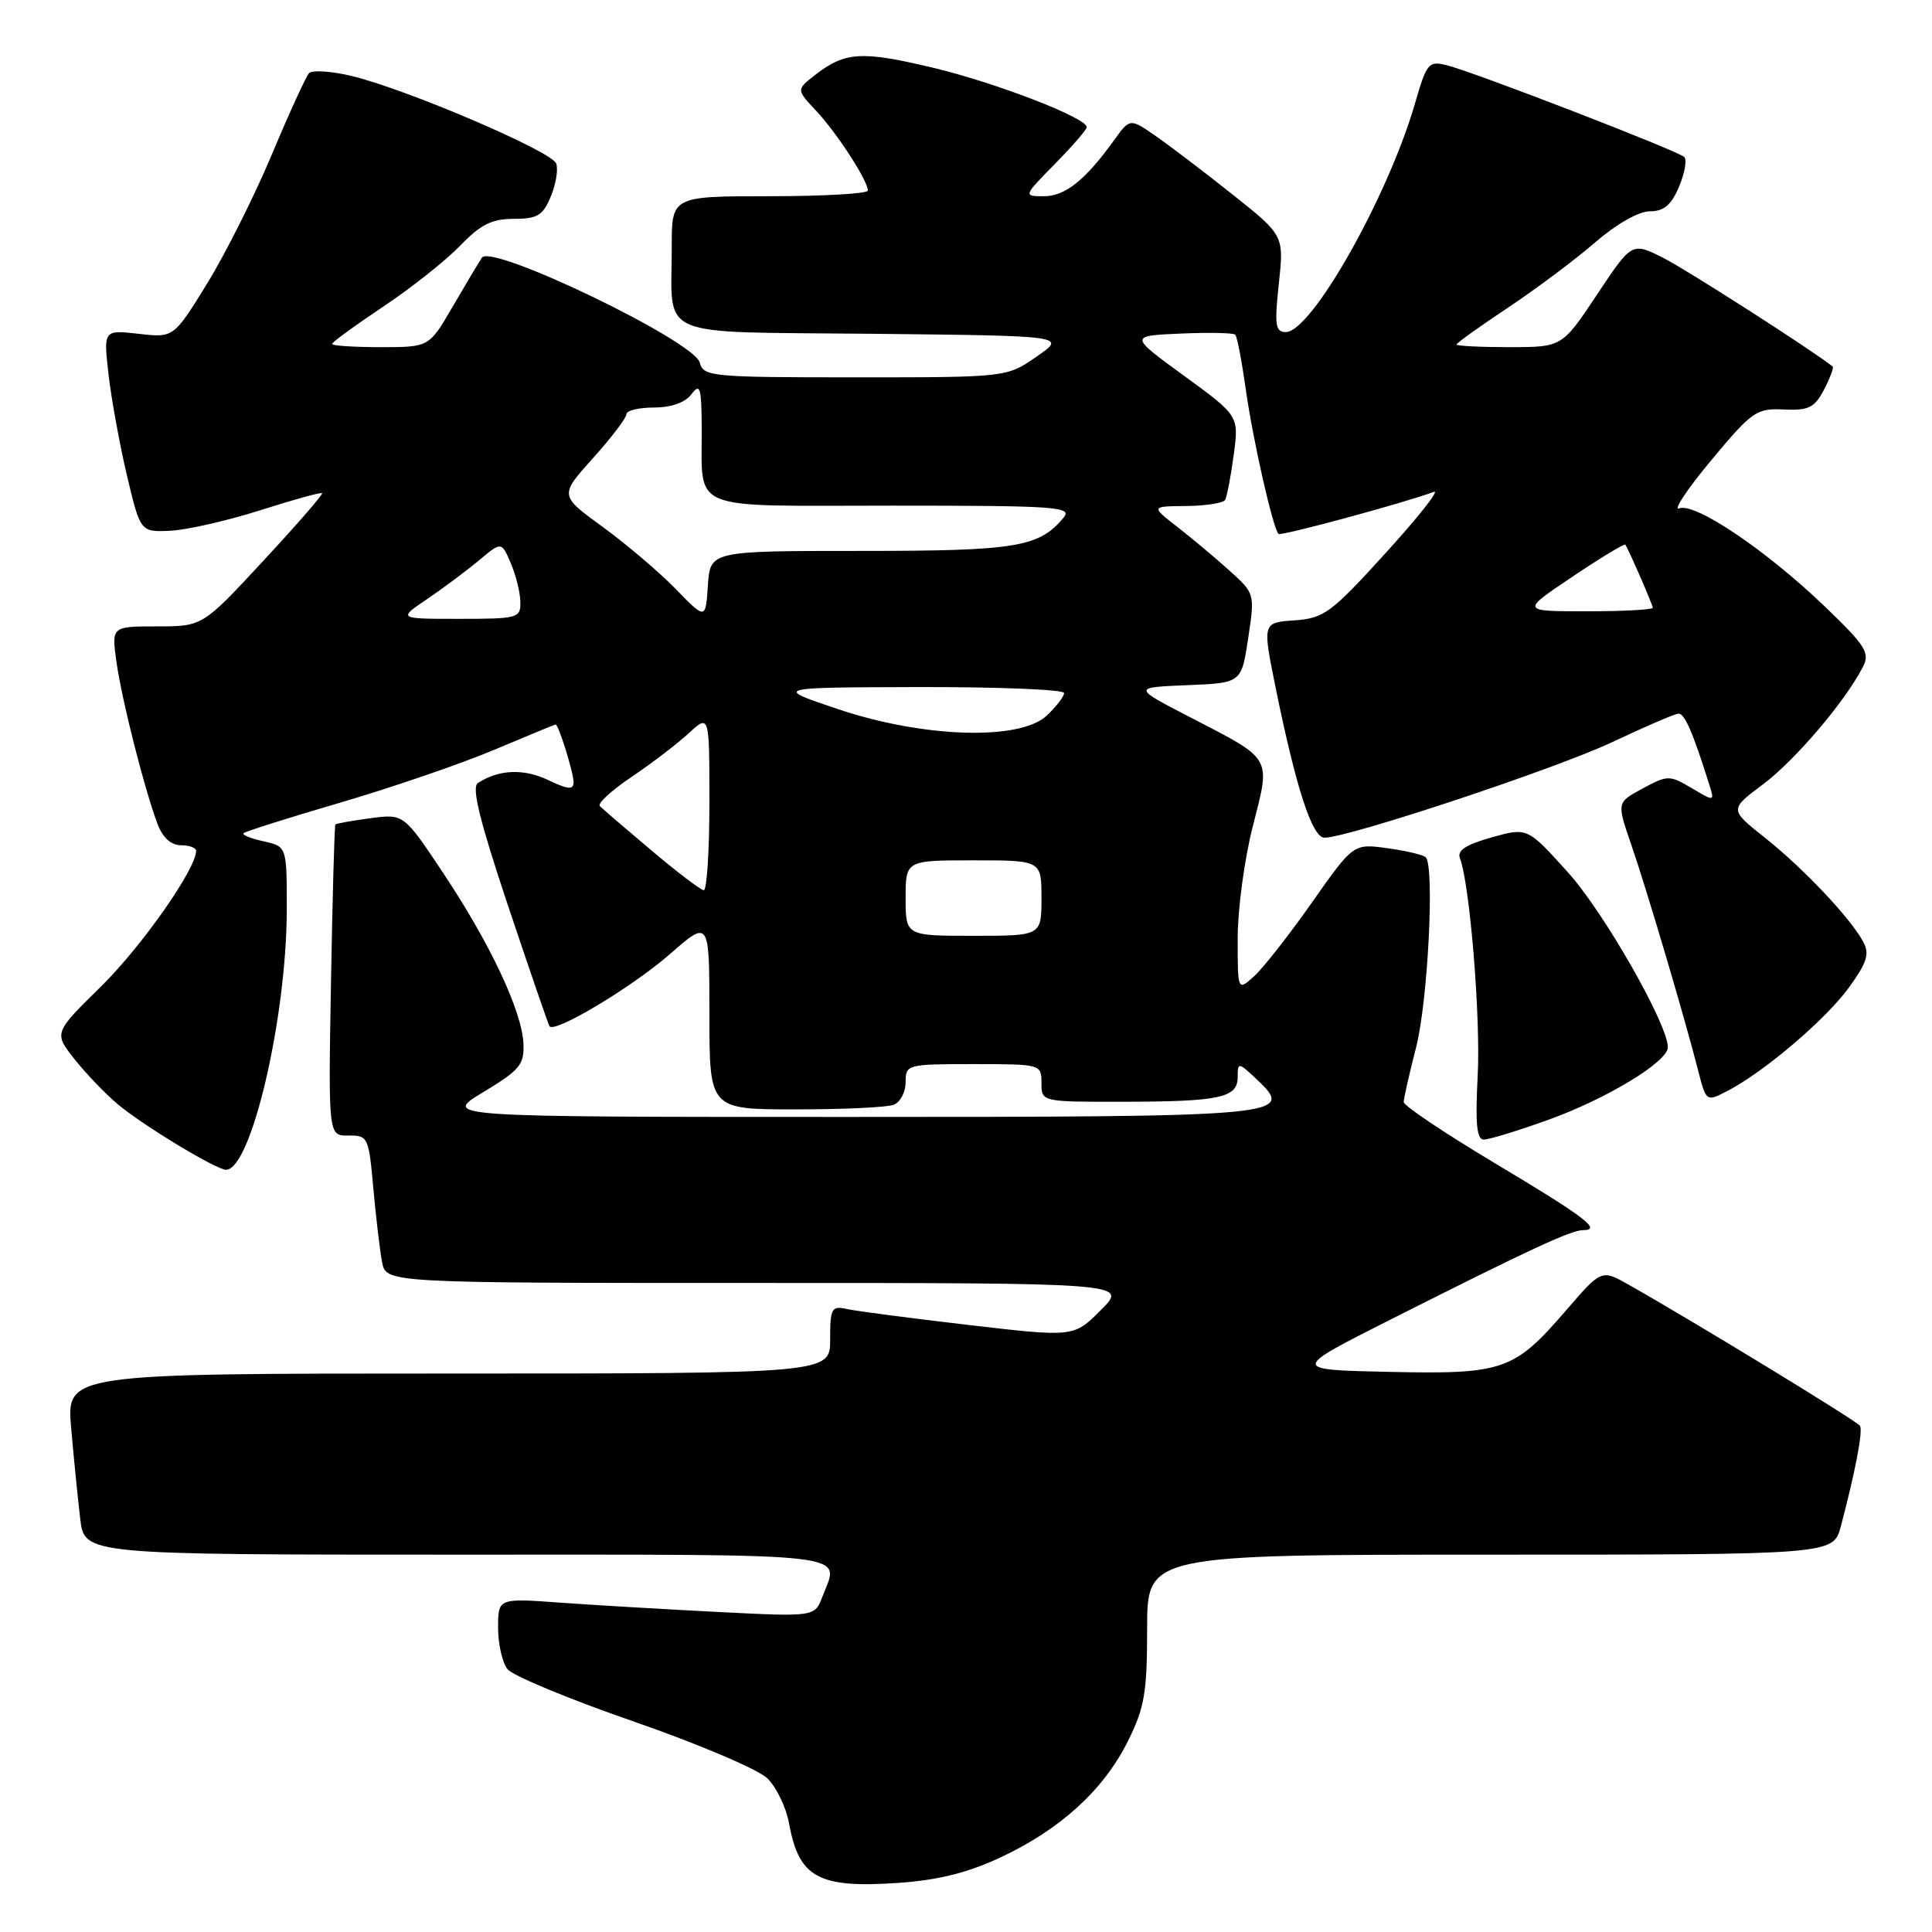 <?xml version="1.0" encoding="UTF-8" standalone="no"?>
<!DOCTYPE svg PUBLIC "-//W3C//DTD SVG 1.1//EN" "http://www.w3.org/Graphics/SVG/1.1/DTD/svg11.dtd" >
<svg xmlns="http://www.w3.org/2000/svg" xmlns:xlink="http://www.w3.org/1999/xlink" version="1.1" viewBox="0 0 256 256">
 <g >
 <path fill="currentColor"
d=" M 132.59 246.11 C 140.51 242.40 146.23 237.18 149.44 230.74 C 151.66 226.28 152.00 224.31 152.00 215.80 C 152.00 206.00 152.00 206.00 197.46 206.00 C 242.92 206.00 242.92 206.00 243.92 202.25 C 245.85 194.96 246.87 189.60 246.46 188.93 C 246.08 188.31 224.61 175.21 215.86 170.26 C 212.21 168.19 212.21 168.19 207.54 173.60 C 200.61 181.63 199.25 182.11 184.03 181.78 C 171.07 181.50 171.07 181.50 184.29 174.83 C 202.64 165.57 208.18 163.00 209.76 163.00 C 212.31 163.00 210.07 161.30 198.03 154.10 C 191.41 150.14 186.00 146.51 186.00 146.03 C 186.00 145.55 186.73 142.31 187.63 138.83 C 189.20 132.74 190.11 114.81 188.92 113.60 C 188.60 113.27 186.31 112.73 183.83 112.39 C 179.33 111.77 179.33 111.77 173.80 119.64 C 170.76 123.96 167.31 128.36 166.13 129.40 C 164.00 131.31 164.00 131.31 164.00 124.31 C 164.00 120.47 164.90 113.78 166.01 109.46 C 168.38 100.18 168.70 100.73 157.78 95.08 C 150.06 91.09 150.06 91.09 157.28 90.79 C 164.50 90.50 164.50 90.50 165.39 84.57 C 166.28 78.65 166.28 78.64 162.87 75.57 C 160.99 73.88 157.89 71.28 155.98 69.80 C 152.50 67.09 152.50 67.09 157.19 67.05 C 159.77 67.02 162.08 66.66 162.33 66.25 C 162.57 65.84 163.09 63.16 163.47 60.30 C 164.17 55.10 164.17 55.10 156.90 49.80 C 149.63 44.50 149.63 44.50 156.43 44.20 C 160.18 44.04 163.44 44.10 163.68 44.35 C 163.92 44.59 164.55 47.87 165.08 51.64 C 166.00 58.22 168.67 70.01 169.41 70.75 C 169.73 71.06 186.17 66.61 190.00 65.17 C 190.82 64.86 187.96 68.49 183.63 73.25 C 176.36 81.25 175.45 81.92 171.52 82.20 C 167.28 82.50 167.28 82.50 169.02 91.09 C 171.73 104.41 173.87 111.00 175.50 111.00 C 178.64 111.00 206.23 101.84 213.64 98.33 C 217.96 96.29 221.90 94.59 222.40 94.56 C 223.21 94.51 224.28 96.95 226.46 103.87 C 227.21 106.24 227.21 106.24 224.16 104.43 C 221.21 102.69 220.98 102.69 217.66 104.48 C 214.22 106.33 214.22 106.33 216.15 111.92 C 218.20 117.87 223.19 134.72 224.99 141.76 C 226.08 146.01 226.08 146.01 228.87 144.57 C 233.73 142.06 241.94 135.07 245.00 130.84 C 247.39 127.54 247.75 126.40 246.89 124.80 C 245.22 121.67 238.92 115.01 233.82 110.97 C 229.15 107.26 229.15 107.26 233.63 103.91 C 237.88 100.72 244.48 92.96 246.84 88.38 C 247.81 86.49 247.23 85.58 241.72 80.29 C 233.96 72.86 224.60 66.56 222.51 67.36 C 221.65 67.69 223.55 64.83 226.72 61.02 C 232.16 54.49 232.73 54.09 236.36 54.26 C 239.66 54.41 240.43 54.03 241.69 51.63 C 242.49 50.09 243.01 48.71 242.83 48.56 C 240.09 46.38 223.45 35.71 220.37 34.16 C 216.24 32.08 216.24 32.08 211.61 39.04 C 206.98 46.00 206.98 46.00 199.99 46.00 C 196.15 46.00 193.00 45.84 193.00 45.65 C 193.00 45.45 196.05 43.27 199.78 40.79 C 203.50 38.31 208.71 34.42 211.34 32.14 C 214.18 29.68 217.13 28.00 218.61 28.00 C 220.47 28.00 221.45 27.18 222.48 24.75 C 223.23 22.96 223.55 21.19 223.18 20.81 C 222.38 20.00 195.38 9.56 191.69 8.64 C 189.30 8.04 189.04 8.35 187.48 13.75 C 183.89 26.11 173.78 44.00 170.38 44.00 C 168.99 44.00 168.86 43.10 169.45 37.60 C 170.14 31.20 170.14 31.20 163.32 25.77 C 159.57 22.79 154.97 19.29 153.11 18.00 C 149.72 15.66 149.72 15.66 147.62 18.58 C 143.83 23.85 141.14 26.00 138.34 26.00 C 135.58 26.00 135.58 26.00 139.79 21.71 C 142.11 19.35 144.00 17.17 144.00 16.85 C 144.00 15.61 131.90 10.94 123.53 8.95 C 114.14 6.72 111.96 6.86 108.00 9.94 C 105.51 11.88 105.51 11.88 108.15 14.69 C 110.88 17.59 114.99 23.93 115.00 25.25 C 115.00 25.66 109.15 26.00 102.00 26.00 C 89.00 26.00 89.00 26.00 89.01 32.75 C 89.04 45.08 86.35 43.93 115.78 44.23 C 141.33 44.50 141.33 44.50 137.36 47.25 C 133.39 50.00 133.39 50.00 113.31 50.00 C 94.22 50.00 93.21 49.90 92.72 48.04 C 91.97 45.18 65.11 32.24 63.86 34.14 C 63.37 34.89 61.59 37.86 59.91 40.75 C 56.85 46.00 56.85 46.00 50.43 46.00 C 46.89 46.00 44.00 45.81 44.00 45.58 C 44.00 45.34 47.04 43.13 50.75 40.65 C 54.46 38.18 59.05 34.54 60.95 32.58 C 63.67 29.75 65.16 29.00 68.07 29.00 C 71.22 29.00 71.94 28.56 72.99 26.02 C 73.67 24.38 73.99 22.41 73.69 21.65 C 73.07 20.03 53.80 11.79 46.60 10.07 C 43.91 9.42 41.36 9.26 40.95 9.70 C 40.54 10.14 38.31 15.00 36.01 20.50 C 33.70 26.00 29.83 33.71 27.41 37.63 C 23.01 44.76 23.01 44.76 18.36 44.23 C 13.71 43.71 13.71 43.71 14.38 49.60 C 14.75 52.85 15.85 58.88 16.82 63.00 C 18.60 70.50 18.60 70.50 22.55 70.33 C 24.72 70.23 30.08 69.01 34.46 67.62 C 38.83 66.22 42.53 65.20 42.68 65.35 C 42.83 65.50 39.33 69.53 34.89 74.31 C 26.84 83.00 26.84 83.00 20.80 83.00 C 14.77 83.00 14.77 83.00 15.44 87.75 C 16.15 92.82 19.17 104.70 20.90 109.25 C 21.57 111.00 22.69 112.00 23.98 112.00 C 25.09 112.00 26.00 112.34 25.99 112.75 C 25.96 115.17 18.79 125.39 13.41 130.69 C 7.12 136.87 7.12 136.87 9.88 140.35 C 11.40 142.27 13.97 144.94 15.58 146.30 C 18.91 149.10 28.65 155.00 29.95 155.00 C 33.29 155.00 38.00 134.77 38.00 120.45 C 38.00 112.16 38.00 112.16 34.93 111.48 C 33.24 111.11 32.04 110.63 32.27 110.40 C 32.49 110.18 38.26 108.35 45.09 106.35 C 51.91 104.35 61.09 101.21 65.47 99.36 C 69.85 97.51 73.52 96.00 73.62 96.00 C 74.01 96.00 76.00 102.37 76.00 103.63 C 76.00 104.69 75.29 104.63 72.61 103.35 C 69.38 101.81 66.06 101.96 63.32 103.76 C 62.46 104.32 63.56 108.76 67.32 120.02 C 70.17 128.53 72.64 135.71 72.81 135.98 C 73.46 136.97 83.76 130.80 88.77 126.42 C 94.00 121.84 94.00 121.84 94.00 134.42 C 94.00 147.00 94.00 147.00 105.42 147.00 C 111.70 147.00 117.55 146.73 118.42 146.39 C 119.29 146.06 120.00 144.71 120.00 143.39 C 120.00 141.05 120.17 141.00 129.00 141.00 C 137.93 141.00 138.00 141.02 138.00 143.50 C 138.00 146.00 138.00 146.00 148.75 145.99 C 161.67 145.97 164.00 145.47 164.00 142.71 C 164.00 140.72 164.09 140.73 166.55 143.05 C 171.70 147.89 170.46 148.00 112.10 148.00 C 58.59 148.00 58.59 148.00 64.04 144.71 C 68.88 141.79 69.48 141.07 69.36 138.29 C 69.17 134.00 64.95 125.02 58.72 115.67 C 53.50 107.83 53.50 107.83 49.08 108.42 C 46.65 108.74 44.56 109.12 44.44 109.25 C 44.32 109.39 44.06 118.72 43.86 130.00 C 43.50 150.50 43.50 150.50 46.17 150.47 C 48.76 150.43 48.86 150.66 49.47 157.47 C 49.82 161.34 50.34 165.74 50.63 167.25 C 51.16 170.00 51.16 170.00 100.31 170.00 C 149.47 170.00 149.47 170.00 145.87 173.59 C 142.28 177.19 142.28 177.19 128.39 175.57 C 120.75 174.68 113.49 173.73 112.25 173.46 C 110.18 173.00 110.00 173.31 110.00 177.48 C 110.00 182.00 110.00 182.00 59.40 182.00 C 8.80 182.00 8.80 182.00 9.43 189.25 C 9.78 193.24 10.32 198.64 10.63 201.25 C 11.19 206.00 11.19 206.00 60.59 206.00 C 114.38 206.00 111.23 205.64 108.98 211.55 C 107.96 214.24 107.96 214.24 95.23 213.60 C 88.23 213.24 78.79 212.69 74.25 212.36 C 66.00 211.76 66.00 211.76 66.00 215.69 C 66.00 217.85 66.56 220.32 67.25 221.18 C 67.94 222.04 75.47 225.17 84.00 228.12 C 92.53 231.08 100.48 234.46 101.68 235.64 C 102.88 236.81 104.18 239.51 104.56 241.64 C 105.86 248.80 108.45 250.21 118.96 249.50 C 124.31 249.13 128.17 248.17 132.59 246.11 Z  M 205.19 148.37 C 212.90 145.60 221.00 140.68 221.00 138.77 C 221.00 135.72 212.49 120.81 207.74 115.57 C 202.38 109.63 202.38 109.63 197.64 110.96 C 194.23 111.92 193.05 112.69 193.45 113.73 C 194.76 117.15 196.21 134.86 195.80 142.58 C 195.47 148.92 195.67 151.00 196.62 151.00 C 197.31 151.00 201.17 149.82 205.19 148.37 Z  M 120.00 119.00 C 120.00 114.00 120.00 114.00 129.00 114.00 C 138.00 114.00 138.00 114.00 138.00 119.00 C 138.00 124.00 138.00 124.00 129.00 124.00 C 120.00 124.00 120.00 124.00 120.00 119.00 Z  M 86.30 112.67 C 82.88 109.79 79.81 107.15 79.48 106.81 C 79.14 106.47 81.03 104.73 83.68 102.95 C 86.33 101.17 89.74 98.56 91.25 97.17 C 94.00 94.63 94.00 94.63 94.00 106.31 C 94.00 112.74 93.66 117.98 93.25 117.96 C 92.84 117.93 89.71 115.55 86.30 112.67 Z  M 111.00 93.95 C 102.50 91.09 102.50 91.09 121.75 91.04 C 132.34 91.02 141.00 91.37 141.00 91.83 C 141.00 92.28 139.96 93.63 138.69 94.83 C 135.12 98.17 122.35 97.77 111.00 93.95 Z  M 56.61 79.37 C 58.75 77.92 61.84 75.61 63.48 74.24 C 66.45 71.75 66.45 71.75 67.68 74.62 C 68.36 76.21 68.93 78.51 68.95 79.75 C 69.00 81.90 68.65 82.00 60.86 82.00 C 52.72 82.00 52.72 82.00 56.61 79.37 Z  M 89.53 78.04 C 87.35 75.80 82.99 72.10 79.85 69.81 C 74.13 65.65 74.13 65.65 78.57 60.71 C 81.01 58.00 83.00 55.38 83.00 54.89 C 83.00 54.40 84.64 54.00 86.64 54.00 C 88.93 54.00 90.77 53.35 91.61 52.25 C 92.76 50.73 92.94 51.29 92.98 56.50 C 93.07 67.99 90.69 67.00 118.24 67.00 C 139.91 67.00 142.12 67.15 140.95 68.57 C 137.67 72.51 134.72 73.00 114.10 73.00 C 94.11 73.00 94.11 73.00 93.80 77.56 C 93.50 82.12 93.50 82.12 89.53 78.04 Z  M 208.35 76.42 C 212.10 73.90 215.26 71.99 215.37 72.17 C 216.02 73.29 219.00 80.15 219.00 80.53 C 219.00 80.79 215.07 81.00 210.26 81.00 C 201.52 81.00 201.52 81.00 208.35 76.42 Z "/>
</g>
</svg>